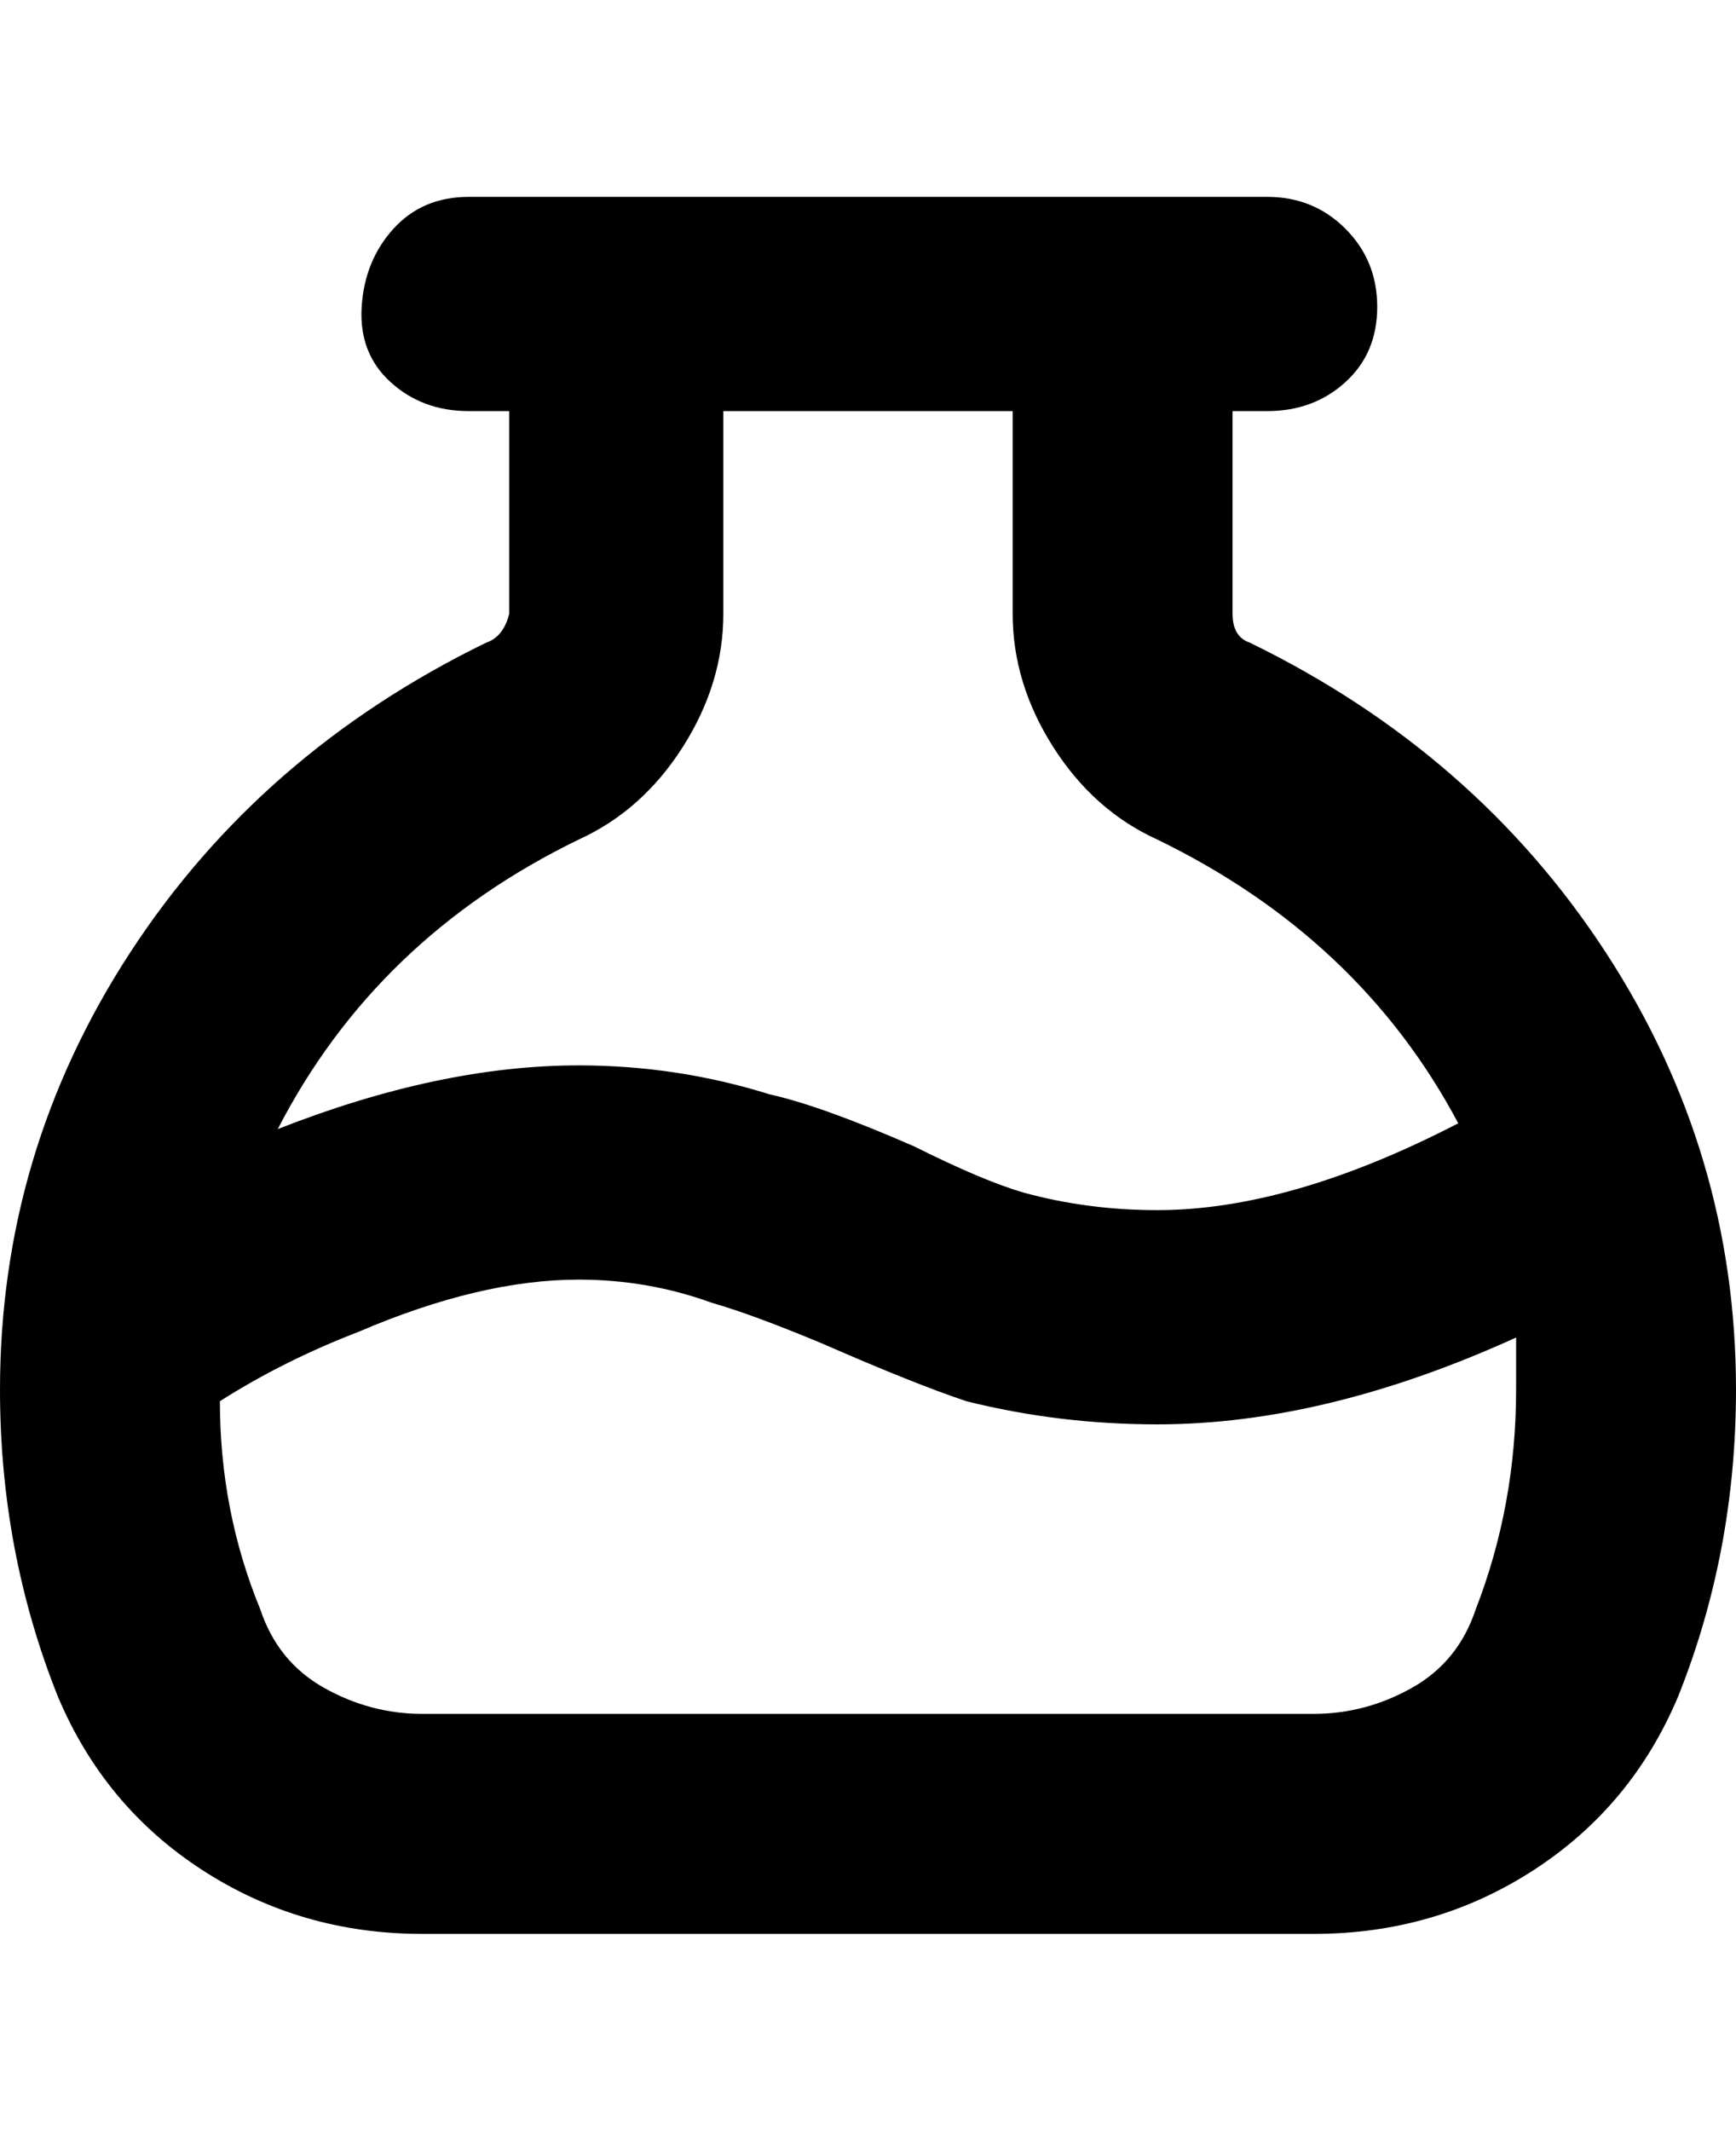 <svg viewBox="0 0 300 368" xmlns="http://www.w3.org/2000/svg"><path d="M216 111q-3-1-3-5V71h6q8 0 13.5-5t5.5-13q0-8-5.5-13.5T219 34H81q-8 0-13 5.5T62.5 53q-.5 8 5 13T81 71h7v35q-1 4-4 5-39 19-61.5 53.5T0 240q0 28 10 53 8 19 25 30t38 11h154q21 0 38-11t25-30q10-25 10-53 0-41-22.5-75.5T216 111zm-116 34q11-5 18-16t7-23V71h50v35q0 12 7 23t18 16q35 17 52 49-29 15-52 15-12 0-23-3-7-2-19-8-16-7-25-9-16-5-33-5-24 0-52 11 17-33 52-50zm155 133q-3 9-11 13.5t-17 4.5H73q-9 0-17-4.5T45 278q-7-17-7-36 11-7 24-12 21-9 38-9 12 0 23 4 7 2 19 7 16 7 25 10 16 4 33 4 29 0 62-15v9q0 20-7 38z"/></svg>